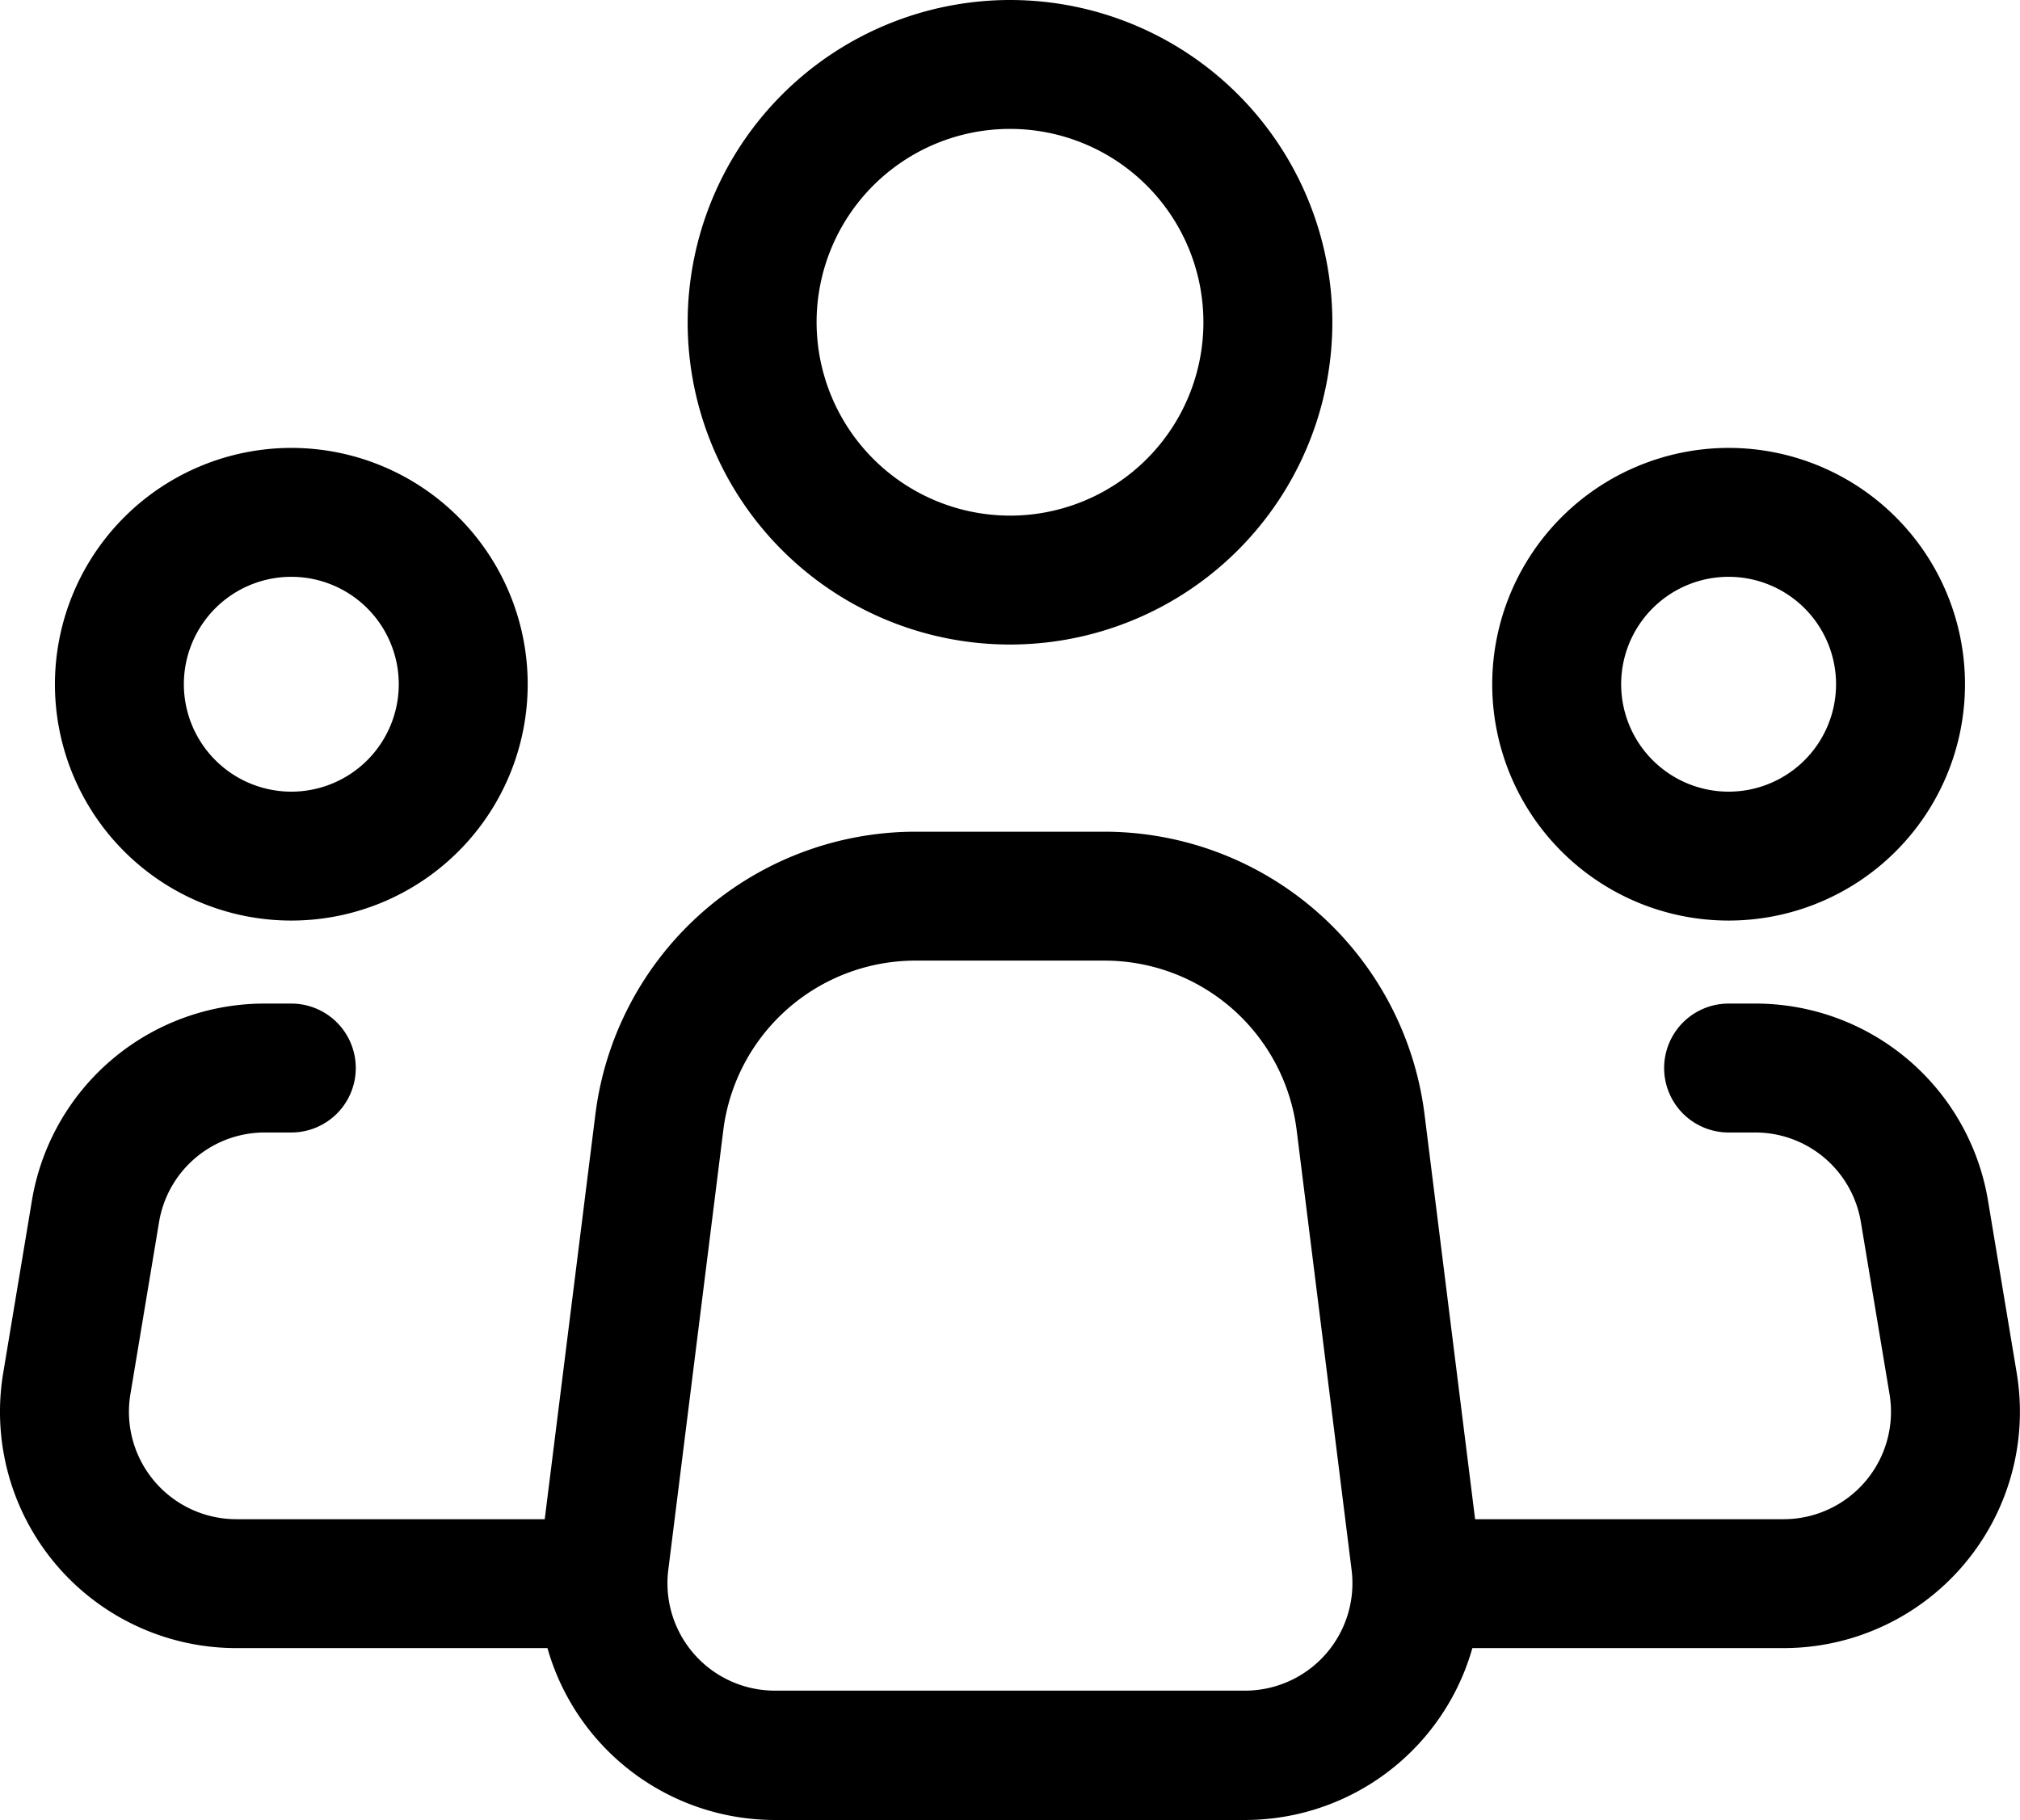 <svg xmlns="http://www.w3.org/2000/svg" width="23.5" height="21.178" viewBox="0 0 23.5 21.178">
  <g id="icon_espectadores" data-name="icon / espectadores" transform="translate(-0.611 -2.25)">
    <path id="Trazado_21070" data-name="Trazado 21070" d="M14.734,22.75H9.265a2.75,2.75,0,0,1-2.729-3.091l.641-5.124A3.756,3.756,0,0,1,10.9,11.25h2.2a3.756,3.756,0,0,1,3.722,3.285l.64,5.124a2.75,2.75,0,0,1-2.729,3.091Zm-3.837-10a2.254,2.254,0,0,0-2.232,1.971l-.641,5.124a1.25,1.25,0,0,0,1.24,1.4v0h5.469a1.25,1.25,0,0,0,1.241-1.405l-.64-5.124A2.253,2.253,0,0,0,13.1,12.75Z" transform="translate(0.361 0.678)"/>
    <path id="Elipse_2472" data-name="Elipse 2472" d="M3-.75A3.75,3.75,0,1,1-.75,3,3.754,3.754,0,0,1,3-.75Zm0,6A2.25,2.25,0,1,0,.75,3,2.253,2.253,0,0,0,3,5.25Z" transform="translate(9.361 3)"/>
    <path id="Elipse_2473" data-name="Elipse 2473" d="M2-.75A2.75,2.75,0,1,1-.75,2,2.753,2.753,0,0,1,2-.75Zm0,4A1.25,1.25,0,1,0,.75,2,1.251,1.251,0,0,0,2,3.25Z" transform="translate(2 8.212)"/>
    <path id="Elipse_2474" data-name="Elipse 2474" d="M2-.75A2.75,2.75,0,1,1-.75,2,2.753,2.753,0,0,1,2-.75Zm0,4A1.25,1.25,0,1,0,.75,2,1.251,1.251,0,0,0,2,3.25Z" transform="translate(18.721 8.212)"/>
    <path id="Trazado_21071" data-name="Trazado 21071" d="M7,20.75H3.361a2.75,2.75,0,0,1-2.713-3.2l.333-2a2.742,2.742,0,0,1,2.713-2.3H4a.75.75,0,1,1,0,1.5H3.694a1.246,1.246,0,0,0-1.233,1.045l-.333,2A1.25,1.25,0,0,0,3.361,19.25H7a.75.75,0,0,1,0,1.5Z" transform="translate(0 0.678)"/>
    <path id="Trazado_21072" data-name="Trazado 21072" d="M20.639,20.75H17a.75.75,0,0,1,0-1.5h3.639a1.25,1.25,0,0,0,1.233-1.456l-.333-2a1.246,1.246,0,0,0-1.233-1.044H20a.75.75,0,0,1,0-1.5h.306a2.742,2.742,0,0,1,2.713,2.3l.333,2a2.75,2.75,0,0,1-2.713,3.2Z" transform="translate(0.721 0.678)"/>
  </g>
</svg>
